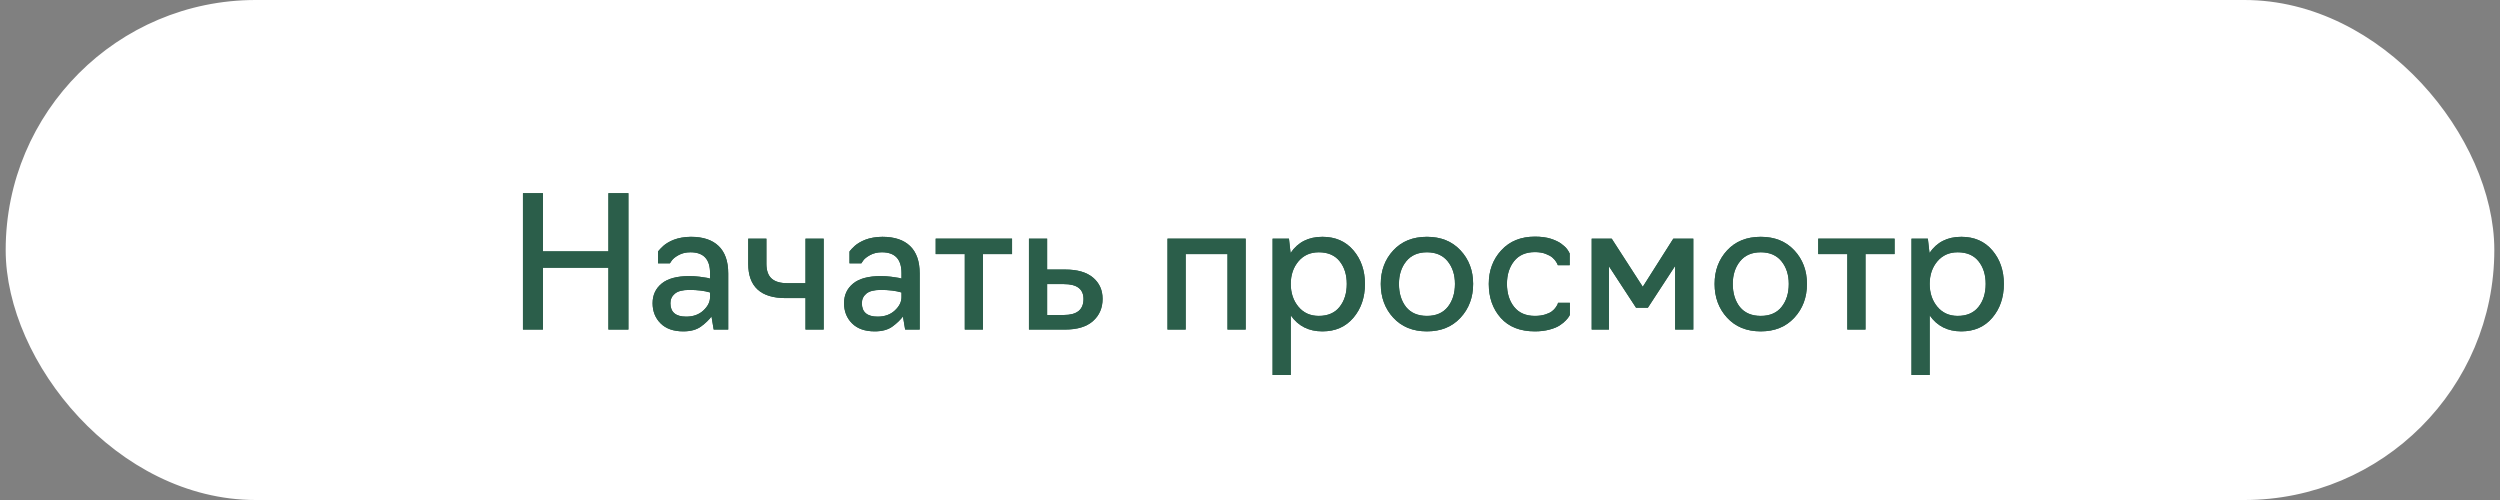 <?xml version="1.0" encoding="UTF-8"?>
<svg width="220px" height="44px" viewBox="0 0 220 44" version="1.1" xmlns="http://www.w3.org/2000/svg" xmlns:xlink="http://www.w3.org/1999/xlink">
    <rect x="0" y="0" width="220" height="44" fill="#808080" stroke="none"/>
    <title>start-button-hover</title>
    <defs>
        <rect id="path-1" x="0" y="0" width="20" height="20"></rect>
        <polygon id="path-3" points="1.76 12 2.84217094e-14 12 2.84217094e-14 0 1.76 0 1.76 5.12 7.52 5.12 7.52 0 9.28 0 9.28 12 7.52 12 7.52 6.56 1.76 6.56"></polygon>
        <path d="M14.112,12.16 C13.248,12.16 12.581,11.925 12.112,11.456 C11.643,10.987 11.408,10.395 11.408,9.68 C11.408,8.965 11.675,8.389 12.208,7.952 C12.741,7.515 13.552,7.296 14.64,7.296 C14.939,7.296 15.24,7.315 15.544,7.352 C15.848,7.389 16.08,7.424 16.24,7.456 L16.464,7.52 L16.464,7.024 C16.464,5.808 15.888,5.2 14.736,5.2 C14.341,5.2 13.995,5.283 13.696,5.448 C13.397,5.613 13.195,5.776 13.088,5.936 L12.928,6.176 L11.888,6.176 L11.888,5.136 L11.936,5.072 C11.968,5.029 12.021,4.968 12.096,4.888 C12.171,4.808 12.259,4.723 12.36,4.632 C12.461,4.541 12.592,4.448 12.752,4.352 C12.912,4.256 13.088,4.171 13.28,4.096 C13.472,4.021 13.699,3.96 13.96,3.912 C14.221,3.864 14.496,3.84 14.784,3.84 C15.851,3.84 16.664,4.112 17.224,4.656 C17.784,5.2 18.064,6 18.064,7.056 L18.064,12 L16.784,12 L16.592,10.848 C16.368,11.147 16.069,11.435 15.696,11.712 C15.301,12.011 14.773,12.16 14.112,12.16 Z M14.368,10.864 C14.987,10.864 15.491,10.683 15.88,10.32 C16.269,9.957 16.464,9.568 16.464,9.152 L16.464,8.736 C15.963,8.587 15.355,8.512 14.64,8.512 C14.053,8.512 13.629,8.621 13.368,8.84 C13.107,9.059 12.976,9.339 12.976,9.68 C12.976,10.469 13.44,10.864 14.368,10.864 Z" id="path-4"></path>
        <path d="M26.464,12 L24.864,12 L24.864,9.232 L23.12,9.232 C20.923,9.232 19.824,8.224 19.824,6.208 L19.824,4 L21.424,4 L21.424,6.208 C21.424,6.805 21.576,7.24 21.88,7.512 C22.184,7.784 22.64,7.92 23.248,7.92 L24.864,7.92 L24.864,4 L26.464,4 L26.464,12 Z" id="path-5"></path>
        <path d="M30.96,12.16 C30.096,12.16 29.429,11.925 28.96,11.456 C28.491,10.987 28.256,10.395 28.256,9.68 C28.256,8.965 28.523,8.389 29.056,7.952 C29.589,7.515 30.4,7.296 31.488,7.296 C31.787,7.296 32.088,7.315 32.392,7.352 C32.696,7.389 32.928,7.424 33.088,7.456 L33.312,7.52 L33.312,7.024 C33.312,5.808 32.736,5.2 31.584,5.2 C31.189,5.2 30.843,5.283 30.544,5.448 C30.245,5.613 30.043,5.776 29.936,5.936 L29.776,6.176 L28.736,6.176 L28.736,5.136 L28.784,5.072 C28.816,5.029 28.869,4.968 28.944,4.888 C29.019,4.808 29.107,4.723 29.208,4.632 C29.309,4.541 29.44,4.448 29.6,4.352 C29.76,4.256 29.936,4.171 30.128,4.096 C30.32,4.021 30.547,3.96 30.808,3.912 C31.069,3.864 31.344,3.84 31.632,3.84 C32.699,3.84 33.512,4.112 34.072,4.656 C34.632,5.2 34.912,6 34.912,7.056 L34.912,12 L33.632,12 L33.44,10.848 C33.216,11.147 32.917,11.435 32.544,11.712 C32.149,12.011 31.621,12.16 30.96,12.16 Z M31.216,10.864 C31.835,10.864 32.339,10.683 32.728,10.32 C33.117,9.957 33.312,9.568 33.312,9.152 L33.312,8.736 C32.811,8.587 32.203,8.512 31.488,8.512 C30.901,8.512 30.477,8.621 30.216,8.84 C29.955,9.059 29.824,9.339 29.824,9.68 C29.824,10.469 30.288,10.864 31.216,10.864 Z" id="path-6"></path>
        <polygon id="path-7" points="40.48 12 38.88 12 38.88 5.36 36.32 5.36 36.32 4 43.04 4 43.04 5.36 40.48 5.36"></polygon>
        <path d="M47.712,12 L44.528,12 L44.528,4 L46.128,4 L46.128,6.72 L47.728,6.72 C48.795,6.72 49.608,6.957 50.168,7.432 C50.728,7.907 51.008,8.528 51.008,9.296 C51.008,10.096 50.728,10.747 50.168,11.248 C49.608,11.749 48.789,12 47.712,12 Z M46.128,8 L46.128,10.72 L47.6,10.72 C48.752,10.72 49.328,10.251 49.328,9.312 C49.328,8.437 48.752,8 47.6,8 L46.128,8 Z" id="path-8"></path>
        <polygon id="path-9" points="58.32 12 56.72 12 56.72 4 63.6 4 63.6 12 62 12 62 5.36 58.32 5.36"></polygon>
        <path d="M67.568,16 L65.968,16 L65.968,4 L67.408,4 L67.552,5.264 C68.192,4.315 69.125,3.84 70.352,3.84 C71.493,3.84 72.403,4.237 73.08,5.032 C73.757,5.827 74.096,6.811 74.096,7.984 C74.096,9.168 73.757,10.16 73.08,10.96 C72.403,11.76 71.493,12.16 70.352,12.16 C69.147,12.16 68.219,11.691 67.568,10.752 L67.568,16 Z M70.032,10.8 C70.832,10.8 71.443,10.536 71.864,10.008 C72.285,9.48 72.496,8.805 72.496,7.984 C72.496,7.173 72.285,6.507 71.864,5.984 C71.443,5.461 70.832,5.2 70.032,5.2 C69.285,5.2 68.688,5.467 68.24,6 C67.792,6.533 67.568,7.195 67.568,7.984 C67.568,8.784 67.792,9.453 68.24,9.992 C68.688,10.531 69.285,10.8 70.032,10.8 Z" id="path-10"></path>
        <path d="M79.552,12.16 C78.315,12.16 77.328,11.76 76.592,10.96 C75.856,10.16 75.488,9.168 75.488,7.984 C75.488,6.811 75.856,5.827 76.592,5.032 C77.328,4.237 78.315,3.84 79.552,3.84 C80.779,3.84 81.763,4.237 82.504,5.032 C83.245,5.827 83.616,6.811 83.616,7.984 C83.616,9.168 83.245,10.16 82.504,10.96 C81.763,11.76 80.779,12.16 79.552,12.16 Z M77.712,10.016 C78.139,10.539 78.752,10.8 79.552,10.8 C80.352,10.8 80.963,10.536 81.384,10.008 C81.805,9.48 82.016,8.805 82.016,7.984 C82.016,7.184 81.803,6.52 81.376,5.992 C80.949,5.464 80.341,5.2 79.552,5.2 C78.763,5.2 78.155,5.464 77.728,5.992 C77.301,6.52 77.088,7.184 77.088,7.984 C77.088,8.805 77.296,9.483 77.712,10.016 Z" id="path-11"></path>
        <path d="M89.056,12.16 C87.755,12.16 86.752,11.765 86.048,10.976 C85.344,10.187 84.992,9.189 84.992,7.984 C84.992,6.811 85.36,5.824 86.096,5.024 C86.832,4.224 87.819,3.824 89.056,3.824 C89.323,3.824 89.576,3.84 89.816,3.872 C90.056,3.904 90.267,3.949 90.448,4.008 C90.629,4.067 90.8,4.133 90.96,4.208 C91.12,4.283 91.253,4.36 91.36,4.44 C91.467,4.52 91.565,4.6 91.656,4.68 C91.747,4.76 91.819,4.837 91.872,4.912 C91.925,4.987 91.971,5.053 92.008,5.112 C92.045,5.171 92.069,5.216 92.08,5.248 L92.112,5.296 L92.112,6.336 L91.072,6.336 L91.056,6.304 C91.045,6.272 91.029,6.235 91.008,6.192 C90.987,6.149 90.957,6.099 90.92,6.04 C90.883,5.981 90.837,5.92 90.784,5.856 C90.731,5.792 90.667,5.728 90.592,5.664 C90.517,5.6 90.429,5.541 90.328,5.488 C90.227,5.435 90.115,5.384 89.992,5.336 C89.869,5.288 89.728,5.251 89.568,5.224 C89.408,5.197 89.237,5.184 89.056,5.184 C88.256,5.184 87.645,5.448 87.224,5.976 C86.803,6.504 86.592,7.173 86.592,7.984 C86.592,8.805 86.803,9.48 87.224,10.008 C87.645,10.536 88.256,10.8 89.056,10.8 C89.387,10.8 89.683,10.76 89.944,10.68 C90.205,10.6 90.405,10.507 90.544,10.4 C90.683,10.293 90.795,10.179 90.88,10.056 C90.965,9.933 91.021,9.84 91.048,9.776 C91.075,9.712 91.088,9.669 91.088,9.648 L92.128,9.648 L92.128,10.688 C92.139,10.688 92.115,10.739 92.056,10.84 C91.997,10.941 91.899,11.064 91.76,11.208 C91.621,11.352 91.443,11.496 91.224,11.64 C91.005,11.784 90.704,11.907 90.32,12.008 C89.936,12.109 89.515,12.16 89.056,12.16 Z" id="path-12"></path>
        <polygon id="path-13" points="98.992 10.08 97.952 10.08 95.568 6.432 95.568 12 94.048 12 94.048 4 95.808 4 98.544 8.24 101.232 4 102.992 4 102.992 12 101.392 12 101.392 6.4"></polygon>
        <path d="M108.928,12.16 C107.691,12.16 106.704,11.76 105.968,10.96 C105.232,10.16 104.864,9.168 104.864,7.984 C104.864,6.811 105.232,5.827 105.968,5.032 C106.704,4.237 107.691,3.84 108.928,3.84 C110.155,3.84 111.139,4.237 111.88,5.032 C112.621,5.827 112.992,6.811 112.992,7.984 C112.992,9.168 112.621,10.16 111.88,10.96 C111.139,11.76 110.155,12.16 108.928,12.16 Z M107.088,10.016 C107.515,10.539 108.128,10.8 108.928,10.8 C109.728,10.8 110.339,10.536 110.76,10.008 C111.181,9.48 111.392,8.805 111.392,7.984 C111.392,7.184 111.179,6.52 110.752,5.992 C110.325,5.464 109.717,5.2 108.928,5.2 C108.139,5.2 107.531,5.464 107.104,5.992 C106.677,6.52 106.464,7.184 106.464,7.984 C106.464,8.805 106.672,9.483 107.088,10.016 Z" id="path-14"></path>
        <polygon id="path-15" points="118.144 12 116.544 12 116.544 5.36 113.984 5.36 113.984 4 120.704 4 120.704 5.36 118.144 5.36"></polygon>
        <path d="M123.792,16 L122.192,16 L122.192,4 L123.632,4 L123.776,5.264 C124.416,4.315 125.349,3.84 126.576,3.84 C127.717,3.84 128.627,4.237 129.304,5.032 C129.981,5.827 130.32,6.811 130.32,7.984 C130.32,9.168 129.981,10.16 129.304,10.96 C128.627,11.76 127.717,12.16 126.576,12.16 C125.371,12.16 124.443,11.691 123.792,10.752 L123.792,16 Z M126.256,10.8 C127.056,10.8 127.667,10.536 128.088,10.008 C128.509,9.48 128.72,8.805 128.72,7.984 C128.72,7.173 128.509,6.507 128.088,5.984 C127.667,5.461 127.056,5.2 126.256,5.2 C125.509,5.2 124.912,5.467 124.464,6 C124.016,6.533 123.792,7.195 123.792,7.984 C123.792,8.784 124.016,9.453 124.464,9.992 C124.912,10.531 125.509,10.8 126.256,10.8 Z" id="path-16"></path>
        <rect id="path-17" x="0" y="0" width="20" height="20"></rect>
    </defs>
    <g id="PanoTour" stroke="none" stroke-width="1" fill="none" fill-rule="evenodd">
        <g id="start-button-hover" transform="translate(0.5, 0)">
            <rect id="Frame-Background" stroke="#FFFFFF" fill="#FFFFFF" fill-rule="nonzero" x="0.5" y="0.5" width="218" height="43" rx="21.5"></rect>
            <g id="icon/plus" transform="translate(12, 12)">
                <mask id="mask-2" fill="white">
                    <use xlink:href="#path-1"></use>
                </mask>
                <g id="Clip" fill-rule="nonzero"></g>
                <polygon id="Vector" fill-opacity="0" fill="#FFFFFF" fill-rule="nonzero" mask="url(#mask-2)" points="10.625 9.375 10.625 5 9.375 5 9.375 9.375 5 9.375 5 10.625 9.375 10.625 9.375 15 10.625 15 10.625 10.625 15 10.625 15 9.375"></polygon>
            </g>
            <g id="Text" transform="translate(45.52, 17)" fill="#2B5E4A" fill-rule="nonzero">
                <g id="Path">
                    <use xlink:href="#path-3"></use>
                    <use xlink:href="#path-3"></use>
                </g>
                <g id="Shape">
                    <use xlink:href="#path-4"></use>
                    <use xlink:href="#path-4"></use>
                </g>
                <g id="Path">
                    <use xlink:href="#path-5"></use>
                    <use xlink:href="#path-5"></use>
                </g>
                <g id="Shape">
                    <use xlink:href="#path-6"></use>
                    <use xlink:href="#path-6"></use>
                </g>
                <g id="Path">
                    <use xlink:href="#path-7"></use>
                    <use xlink:href="#path-7"></use>
                </g>
                <g id="Shape">
                    <use xlink:href="#path-8"></use>
                    <use xlink:href="#path-8"></use>
                </g>
                <g id="Path">
                    <use xlink:href="#path-9"></use>
                    <use xlink:href="#path-9"></use>
                </g>
                <g id="Shape">
                    <use xlink:href="#path-10"></use>
                    <use xlink:href="#path-10"></use>
                </g>
                <g id="Shape">
                    <use xlink:href="#path-11"></use>
                    <use xlink:href="#path-11"></use>
                </g>
                <g id="Path">
                    <use xlink:href="#path-12"></use>
                    <use xlink:href="#path-12"></use>
                </g>
                <g id="Path">
                    <use xlink:href="#path-13"></use>
                    <use xlink:href="#path-13"></use>
                </g>
                <g id="Shape">
                    <use xlink:href="#path-14"></use>
                    <use xlink:href="#path-14"></use>
                </g>
                <g id="Path">
                    <use xlink:href="#path-15"></use>
                    <use xlink:href="#path-15"></use>
                </g>
                <g id="Shape">
                    <use xlink:href="#path-16"></use>
                    <use xlink:href="#path-16"></use>
                </g>
            </g>
            <g id="icon/plus" transform="translate(187, 12)">
                <mask id="mask-18" fill="white">
                    <use xlink:href="#path-17"></use>
                </mask>
                <g id="Clip" fill-rule="nonzero"></g>
                <polygon id="Vector" fill-opacity="0" fill="#FFFFFF" fill-rule="nonzero" mask="url(#mask-18)" points="10.625 9.375 10.625 5 9.375 5 9.375 9.375 5 9.375 5 10.625 9.375 10.625 9.375 15 10.625 15 10.625 10.625 15 10.625 15 9.375"></polygon>
            </g>
        </g>
    </g>
</svg>